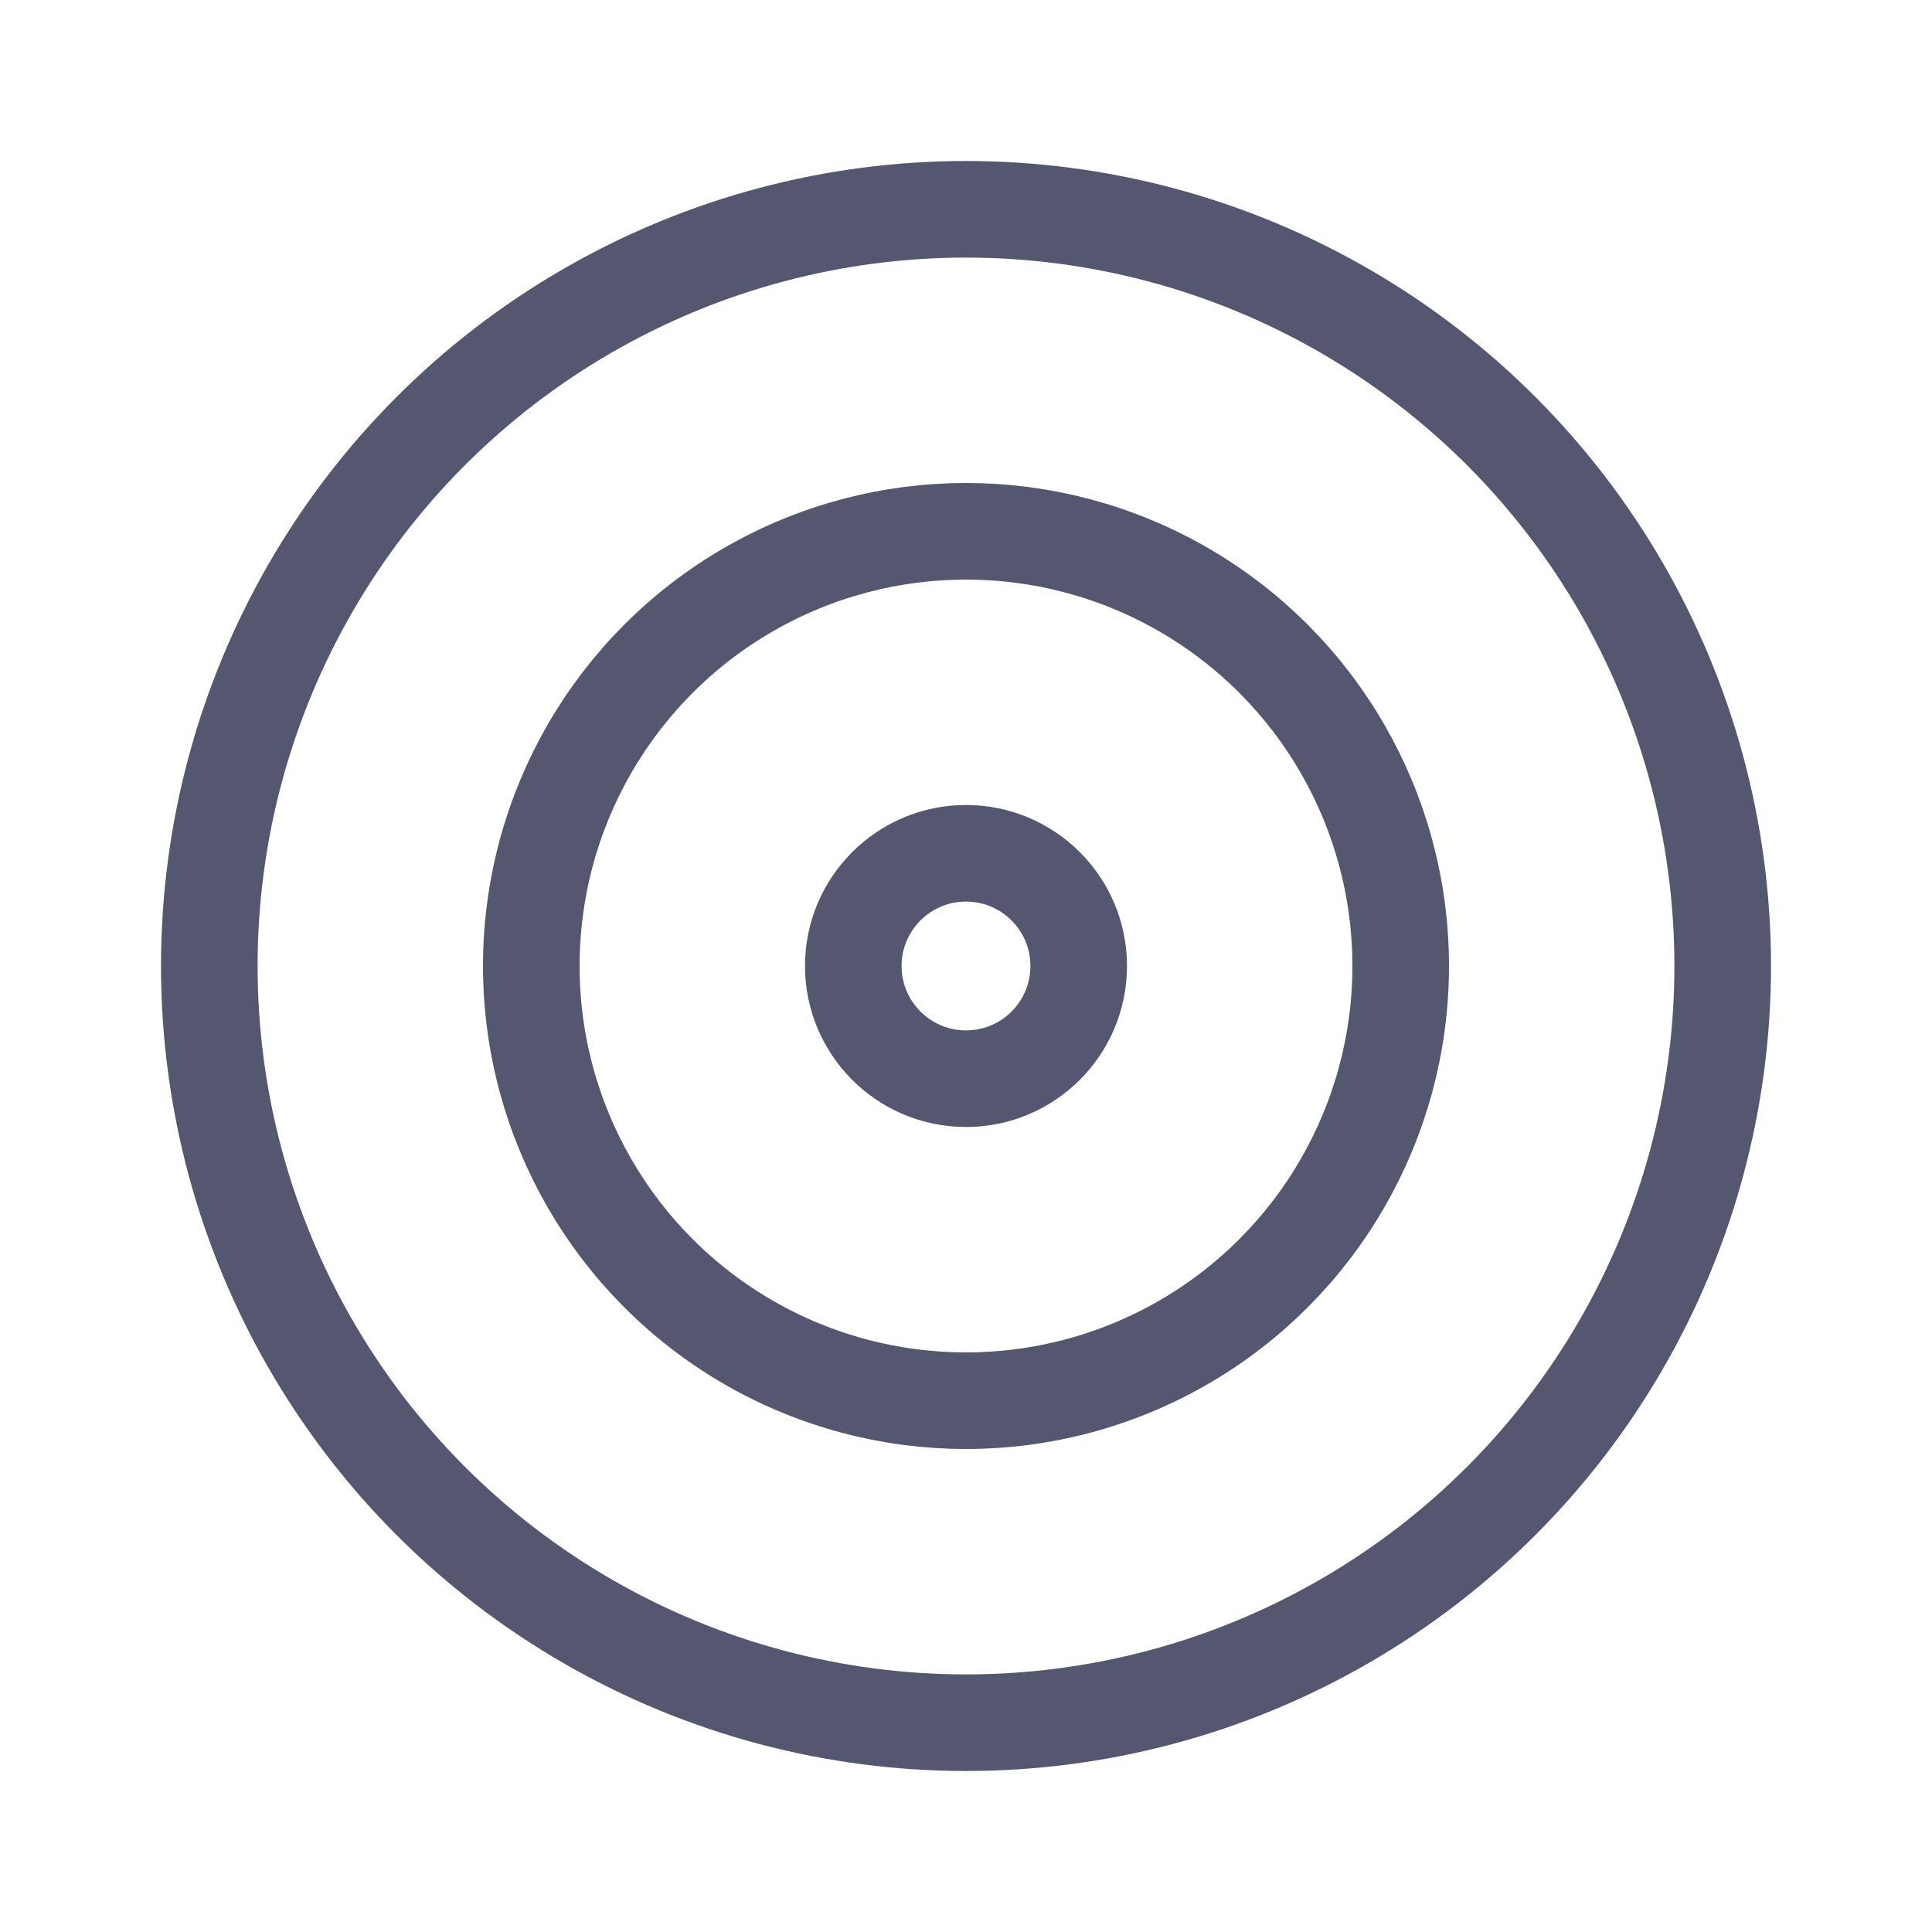 <svg width="24" height="24" viewBox="0 0 24 24" fill="none" xmlns="http://www.w3.org/2000/svg">
<circle cx="12" cy="12" r="9.4" stroke="#555770" stroke-width="1.2"/>
<circle cx="12" cy="12" r="5.4" stroke="#555770" stroke-width="1.2"/>
<circle cx="12" cy="12" r="1.4" stroke="#555770" stroke-width="1.2"/>
</svg>
